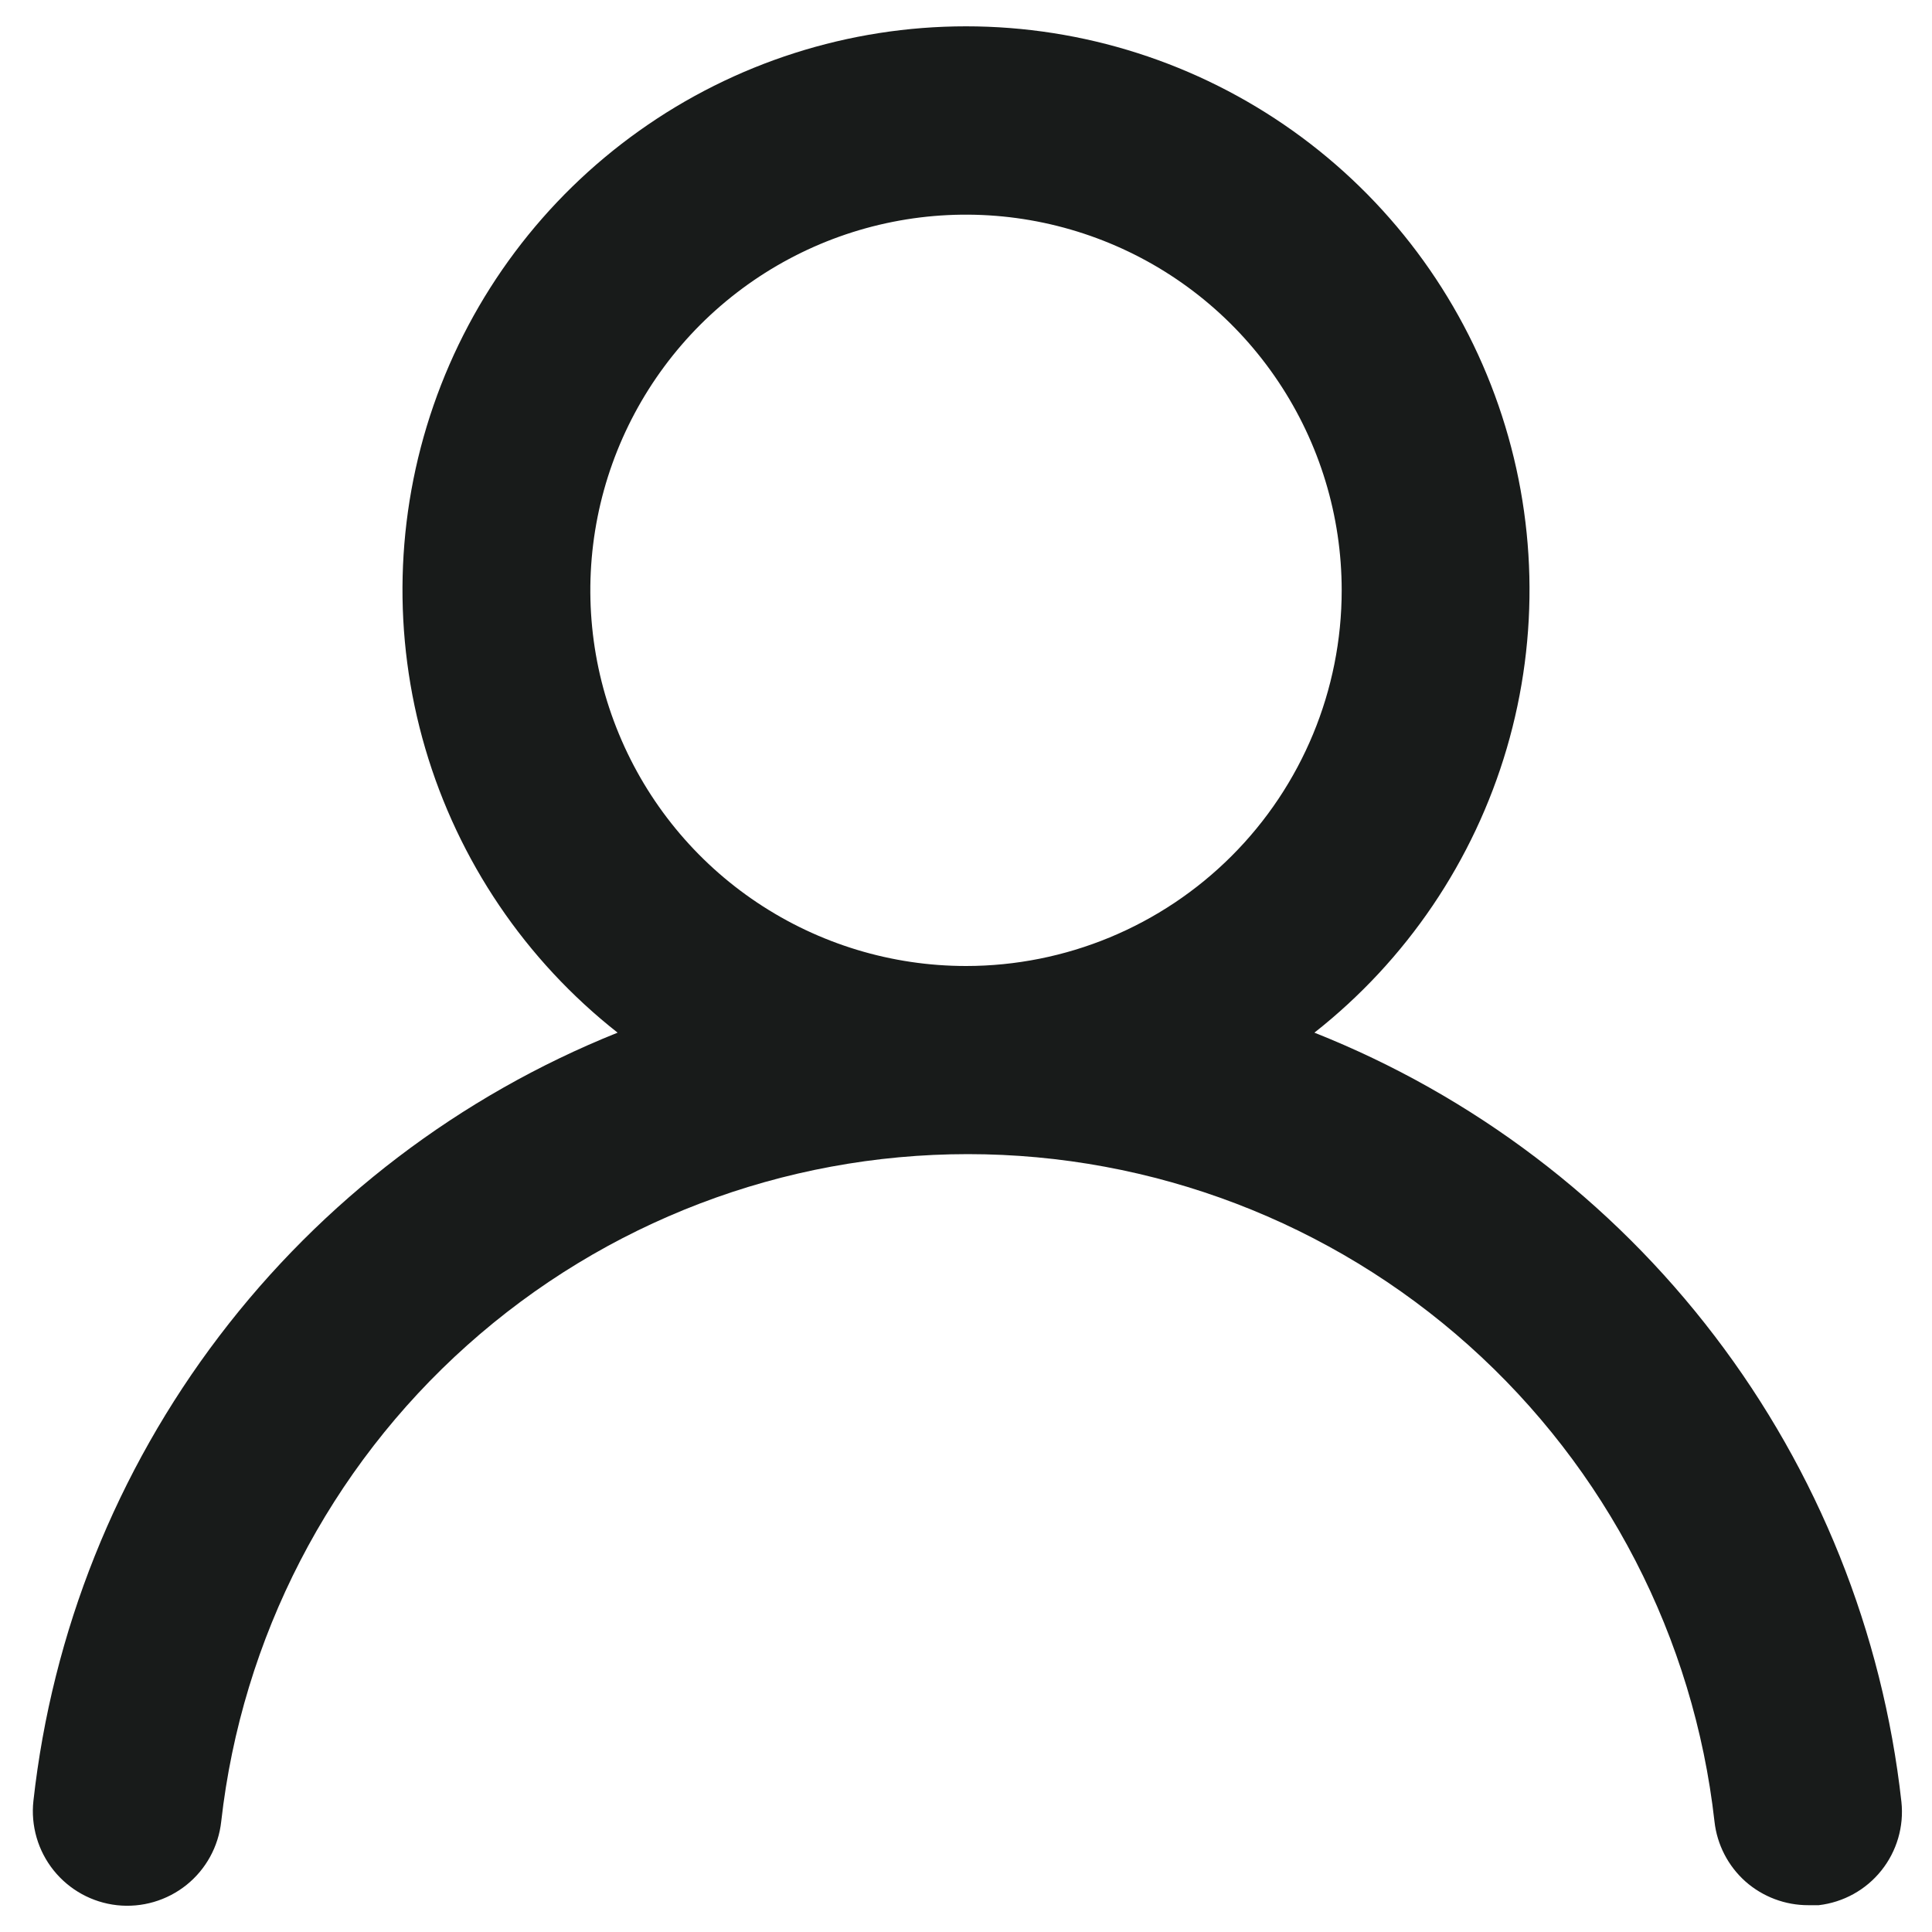 <svg width="24" height="24" viewBox="0 0 24 24" fill="none" xmlns="http://www.w3.org/2000/svg">
<path d="M16.328 12.828C17.472 11.928 18.307 10.694 18.717 9.298C19.127 7.901 19.091 6.412 18.615 5.037C18.139 3.661 17.246 2.469 16.06 1.625C14.874 0.781 13.455 0.327 12 0.327C10.545 0.327 9.125 0.781 7.94 1.625C6.754 2.469 5.861 3.661 5.385 5.037C4.909 6.412 4.873 7.901 5.283 9.298C5.693 10.694 6.528 11.928 7.672 12.828C5.712 13.614 4.002 14.916 2.724 16.597C1.446 18.277 0.648 20.273 0.415 22.372C0.398 22.525 0.412 22.68 0.455 22.828C0.498 22.976 0.57 23.114 0.666 23.234C0.861 23.477 1.144 23.633 1.453 23.667C1.763 23.701 2.073 23.61 2.316 23.416C2.559 23.221 2.714 22.938 2.748 22.628C3.005 20.348 4.092 18.241 5.803 16.712C7.514 15.182 9.728 14.337 12.023 14.337C14.318 14.337 16.533 15.182 18.244 16.712C19.955 18.241 21.042 20.348 21.298 22.628C21.33 22.915 21.467 23.18 21.682 23.372C21.898 23.563 22.177 23.668 22.465 23.667H22.593C22.899 23.631 23.179 23.477 23.371 23.236C23.563 22.996 23.653 22.689 23.62 22.383C23.386 20.279 22.584 18.278 21.299 16.595C20.015 14.911 18.296 13.609 16.328 12.828ZM12 12C11.077 12 10.175 11.726 9.407 11.213C8.64 10.701 8.042 9.972 7.689 9.119C7.335 8.266 7.243 7.328 7.423 6.423C7.603 5.518 8.048 4.686 8.7 4.033C9.353 3.381 10.184 2.936 11.09 2.756C11.995 2.576 12.933 2.669 13.786 3.022C14.639 3.375 15.367 3.973 15.88 4.741C16.393 5.508 16.667 6.41 16.667 7.333C16.667 8.571 16.175 9.758 15.3 10.633C14.425 11.508 13.238 12 12 12Z" fill="#181B1A"/>
</svg>
